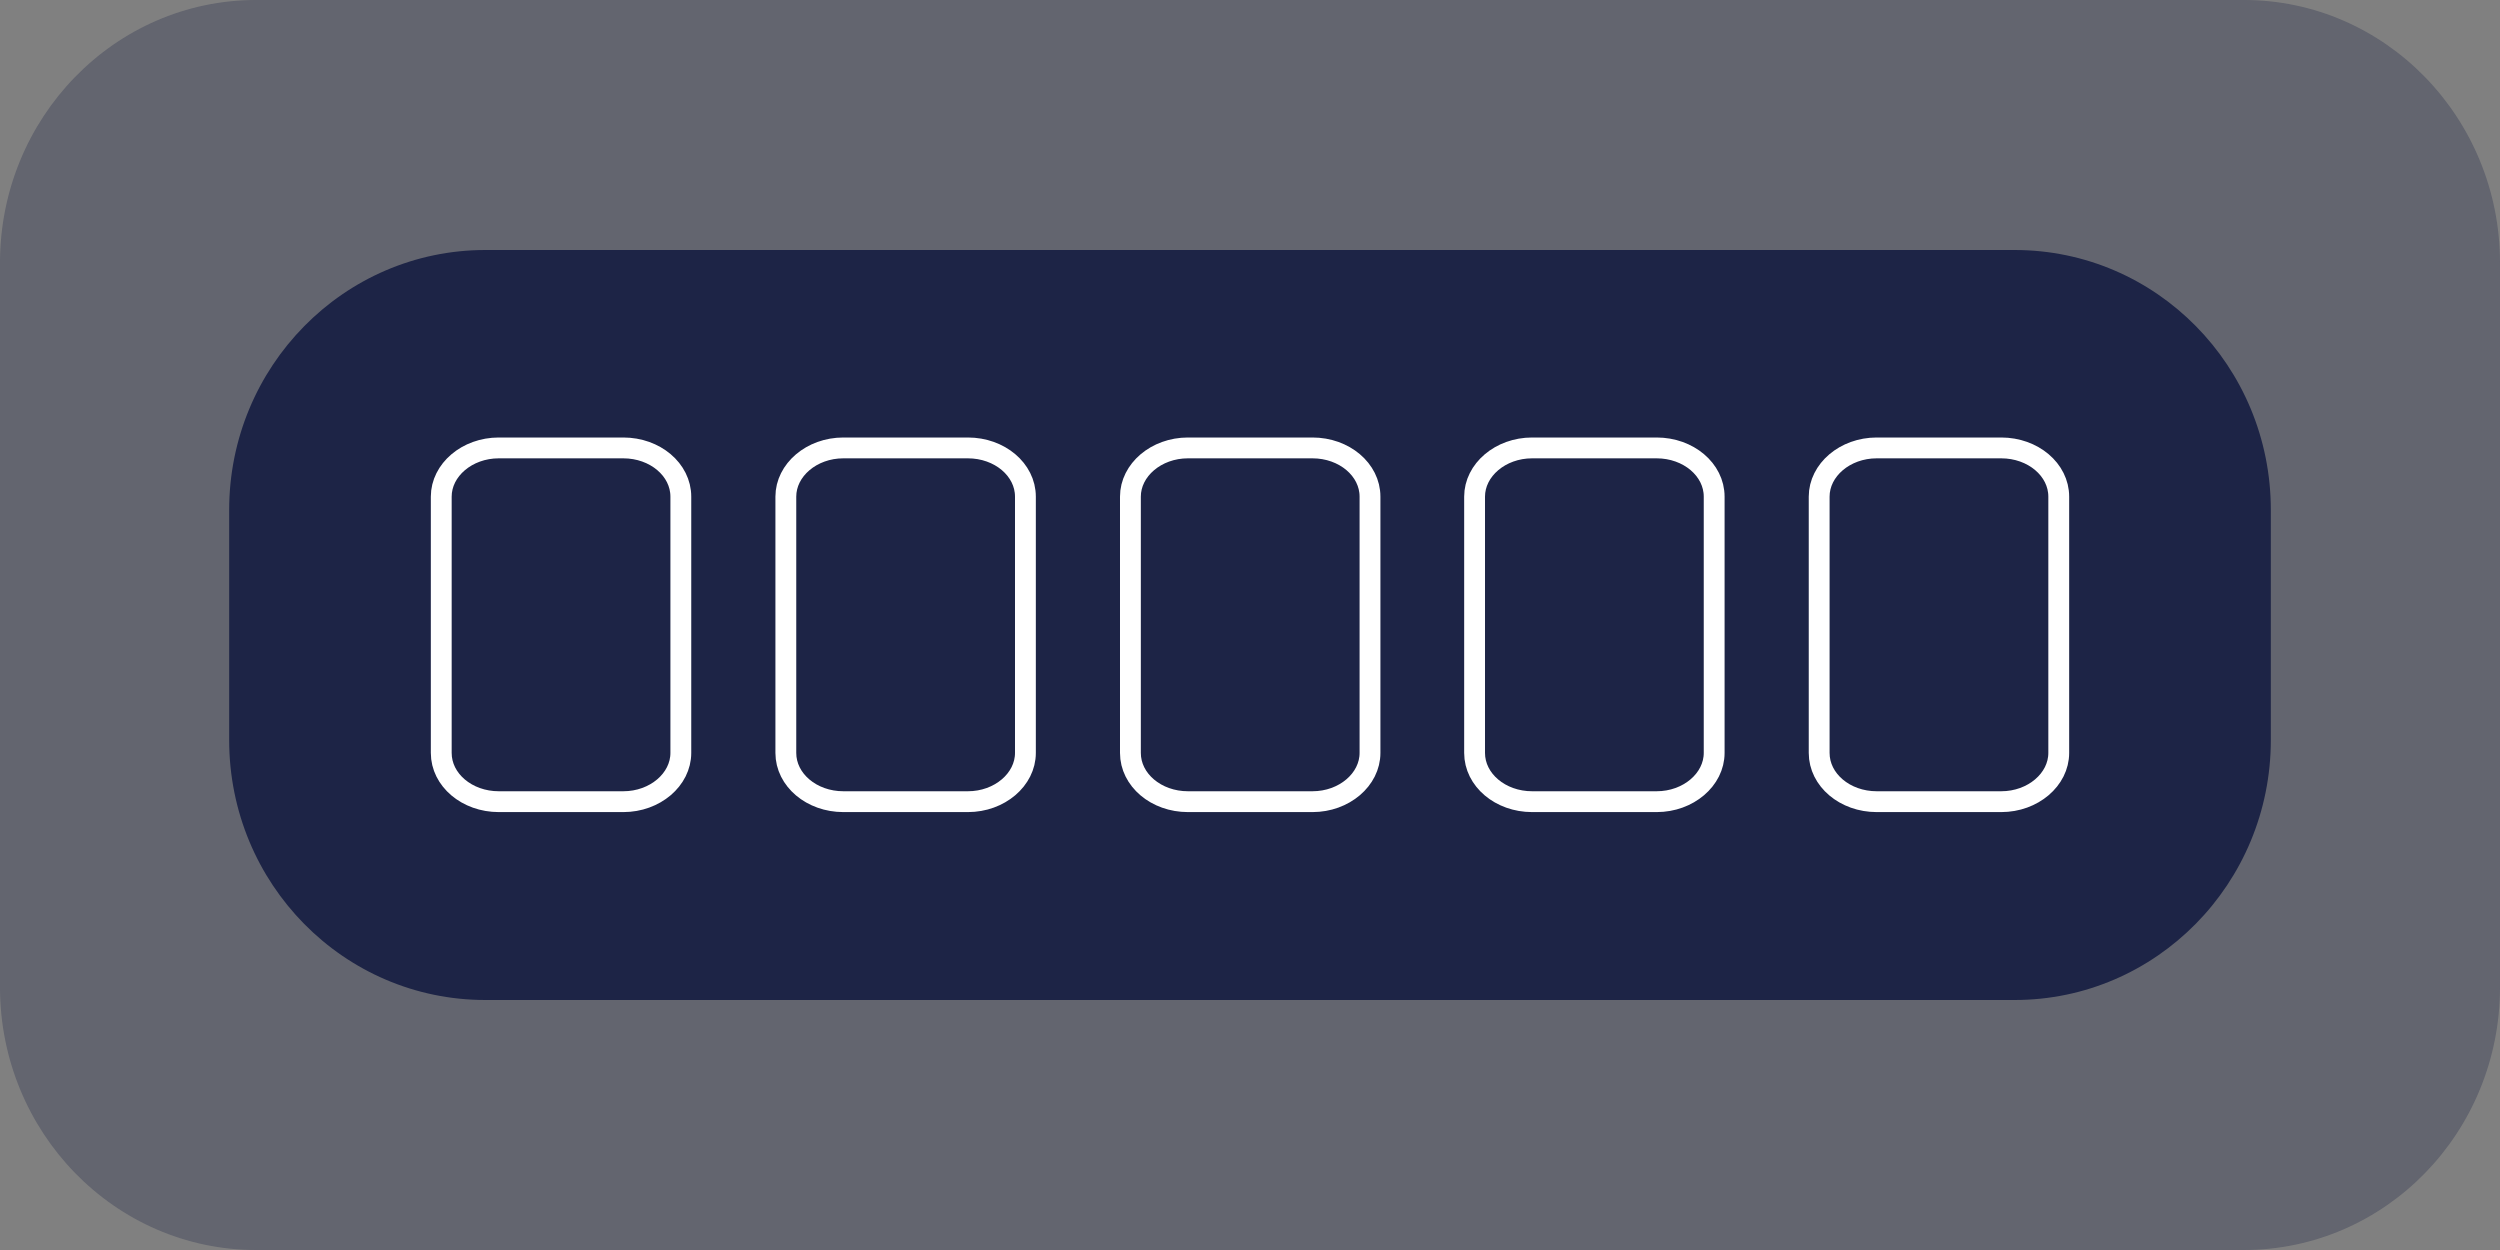 <?xml version="1.0" encoding="UTF-8"?>
<svg id="_Слой_2" data-name="Слой 2" xmlns="http://www.w3.org/2000/svg" xmlns:xlink="http://www.w3.org/1999/xlink" viewBox="0 0 60 30">
  <rect x="0" y="0" width="60" height="30" fill="#808080" stroke="none"/>
  <defs>
    <style>
      .cls-1 {
        opacity: .3;
      }

      .cls-2 {
        fill: #1d2446;
      }

      .cls-3 {
        stroke: #fff;
        stroke-miterlimit: 10;
        stroke-width: .5px;
      }

      .cls-3, .cls-4 {
        fill: none;
      }

      .cls-5 {
        clip-path: url(#clippath);
      }
    </style>
    <clipPath id="clippath">
      <rect class="cls-4" width="60" height="30"/>
    </clipPath>
  </defs>
  <g id="_Слой_1-2" data-name="Слой 1">
    <g>
      <g class="cls-1">
        <g class="cls-5">
          <path class="cls-2" d="M53.85,30H6.15C2.75,30,0,27.17,0,23.69V6.31C0,2.83,2.75,0,6.15,0H53.85C57.25,0,60,2.83,60,6.31V23.69c0,3.49-2.75,6.31-6.15,6.31"/>
        </g>
      </g>
      <path class="cls-2" d="M48.35,24H11.65c-3.4,0-6.15-2.79-6.15-6.24v-5.52c0-3.44,2.75-6.24,6.15-6.24H48.35c3.4,0,6.15,2.79,6.15,6.24v5.52c0,3.44-2.75,6.24-6.15,6.24"/>
      <path class="cls-3" d="M14.96,19.24h-2.99c-.76,0-1.38-.52-1.38-1.17v-6.15c0-.64,.62-1.17,1.38-1.17h2.99c.76,0,1.38,.52,1.38,1.17v6.15c0,.64-.62,1.17-1.38,1.17"/>
      <path class="cls-3" d="M23.23,19.24h-2.99c-.76,0-1.38-.52-1.38-1.17v-6.15c0-.64,.62-1.17,1.38-1.17h2.99c.76,0,1.38,.52,1.38,1.17v6.15c0,.64-.62,1.17-1.38,1.17"/>
      <path class="cls-3" d="M31.5,19.24h-2.99c-.76,0-1.38-.52-1.38-1.17v-6.15c0-.64,.62-1.17,1.38-1.17h2.99c.76,0,1.38,.52,1.38,1.17v6.15c0,.64-.62,1.17-1.38,1.17"/>
      <path class="cls-3" d="M39.76,19.24h-2.99c-.76,0-1.38-.52-1.38-1.17v-6.15c0-.64,.62-1.17,1.38-1.17h2.99c.76,0,1.38,.52,1.38,1.17v6.15c0,.64-.62,1.17-1.38,1.17"/>
      <path class="cls-3" d="M48.03,19.24h-2.99c-.76,0-1.38-.52-1.38-1.17v-6.15c0-.64,.62-1.17,1.38-1.17h2.99c.76,0,1.38,.52,1.38,1.17v6.15c0,.64-.62,1.17-1.38,1.17"/>
    </g>
  </g>
</svg>